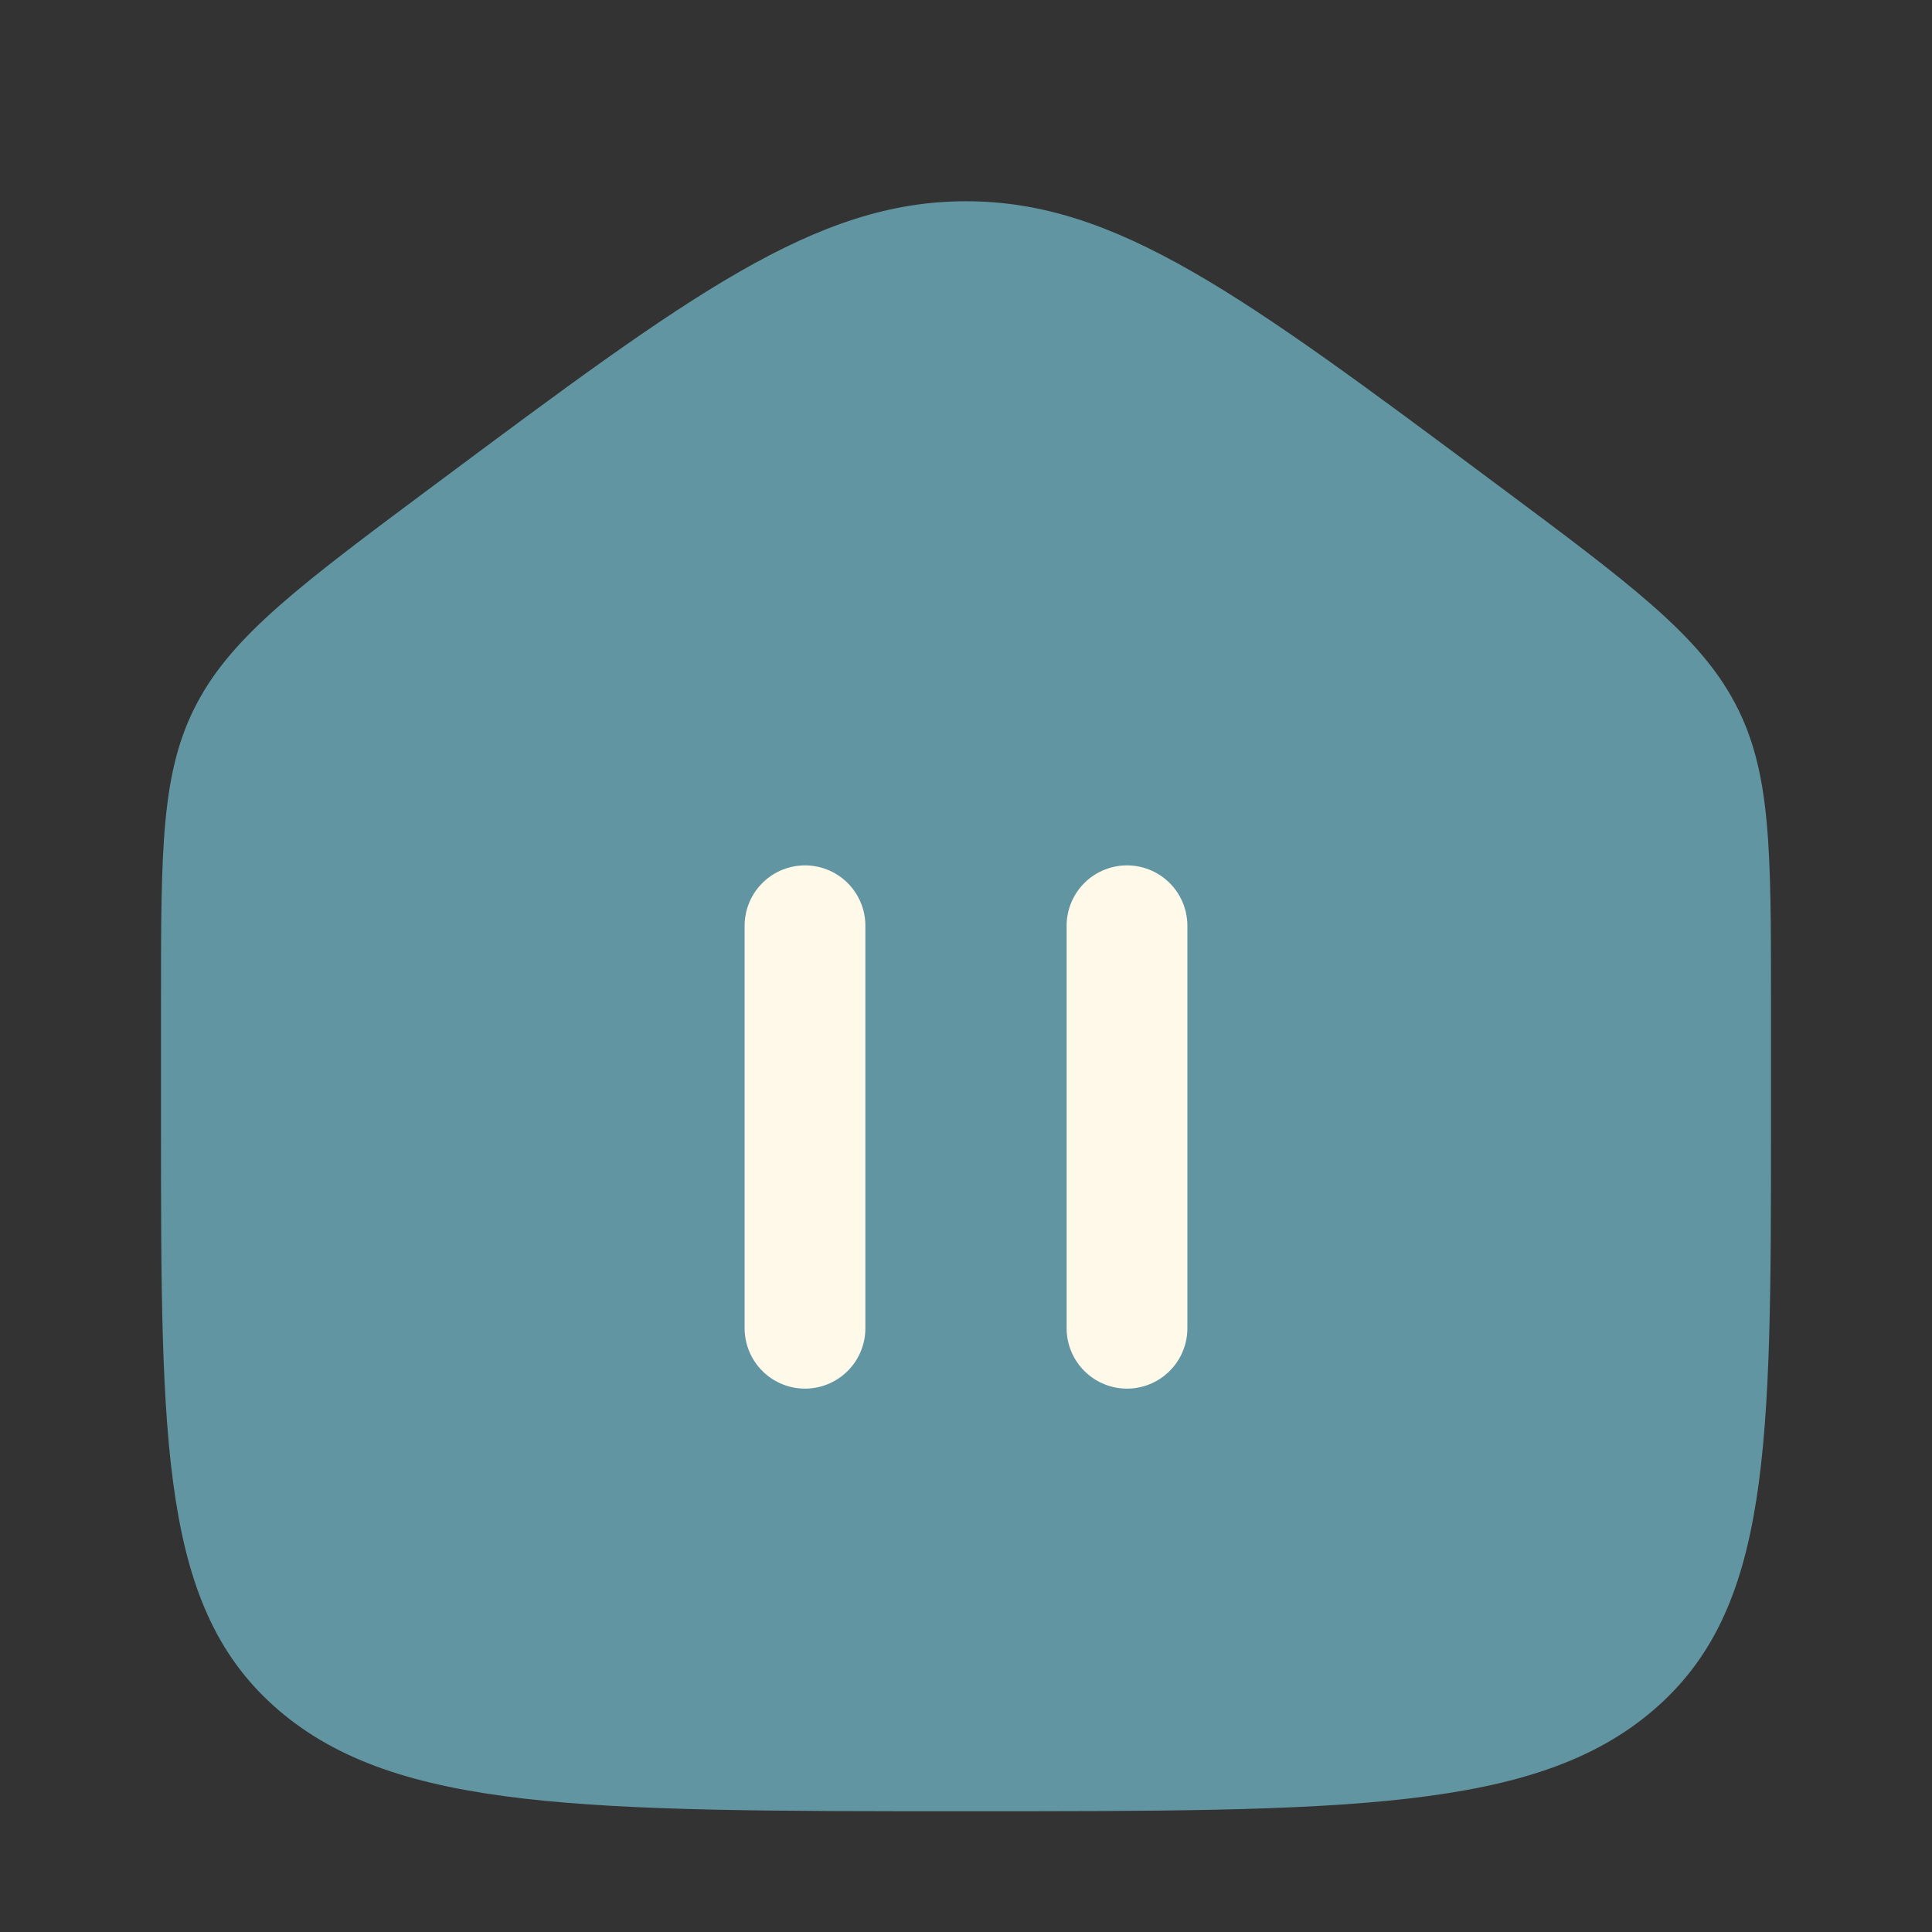 <svg width="24" height="24" viewBox="0 0 24 24" fill="none" xmlns="http://www.w3.org/2000/svg">
<rect x="0" y="0" width="24" height="24" fill="#333333" stroke="none"/>
<g clip-path="url(#clip0_46_3257)">
<path d="M18.565 5.996C20.256 7.255 21.101 7.885 21.55 8.73C22 9.575 22 10.533 22 12.451V13.943C22 17.977 22 19.994 20.535 21.247C19.071 22.5 16.714 22.5 12 22.5C7.286 22.5 4.929 22.5 3.464 21.247C2 19.994 2 17.977 2 13.943L2 12.451C2 10.533 2 9.575 2.45 8.73C2.899 7.885 3.744 7.255 5.435 5.996C8.564 3.665 10.129 2.5 12 2.5C13.871 2.5 15.436 3.665 18.565 5.996Z" fill="#6295A2"/>
<path d="M14 11.5V16.5" stroke="#FFF9E9" stroke-width="1.5" stroke-linecap="round"/>
<path d="M10 11.5V16.5" stroke="#FFF9E9" stroke-width="1.5" stroke-linecap="round"/>
</g>
<defs>
<clipPath id="clip0_46_3257">
<rect width="24" height="24" fill="white" transform="translate(0 0.5)"/>
</clipPath>
</defs>
</svg>
